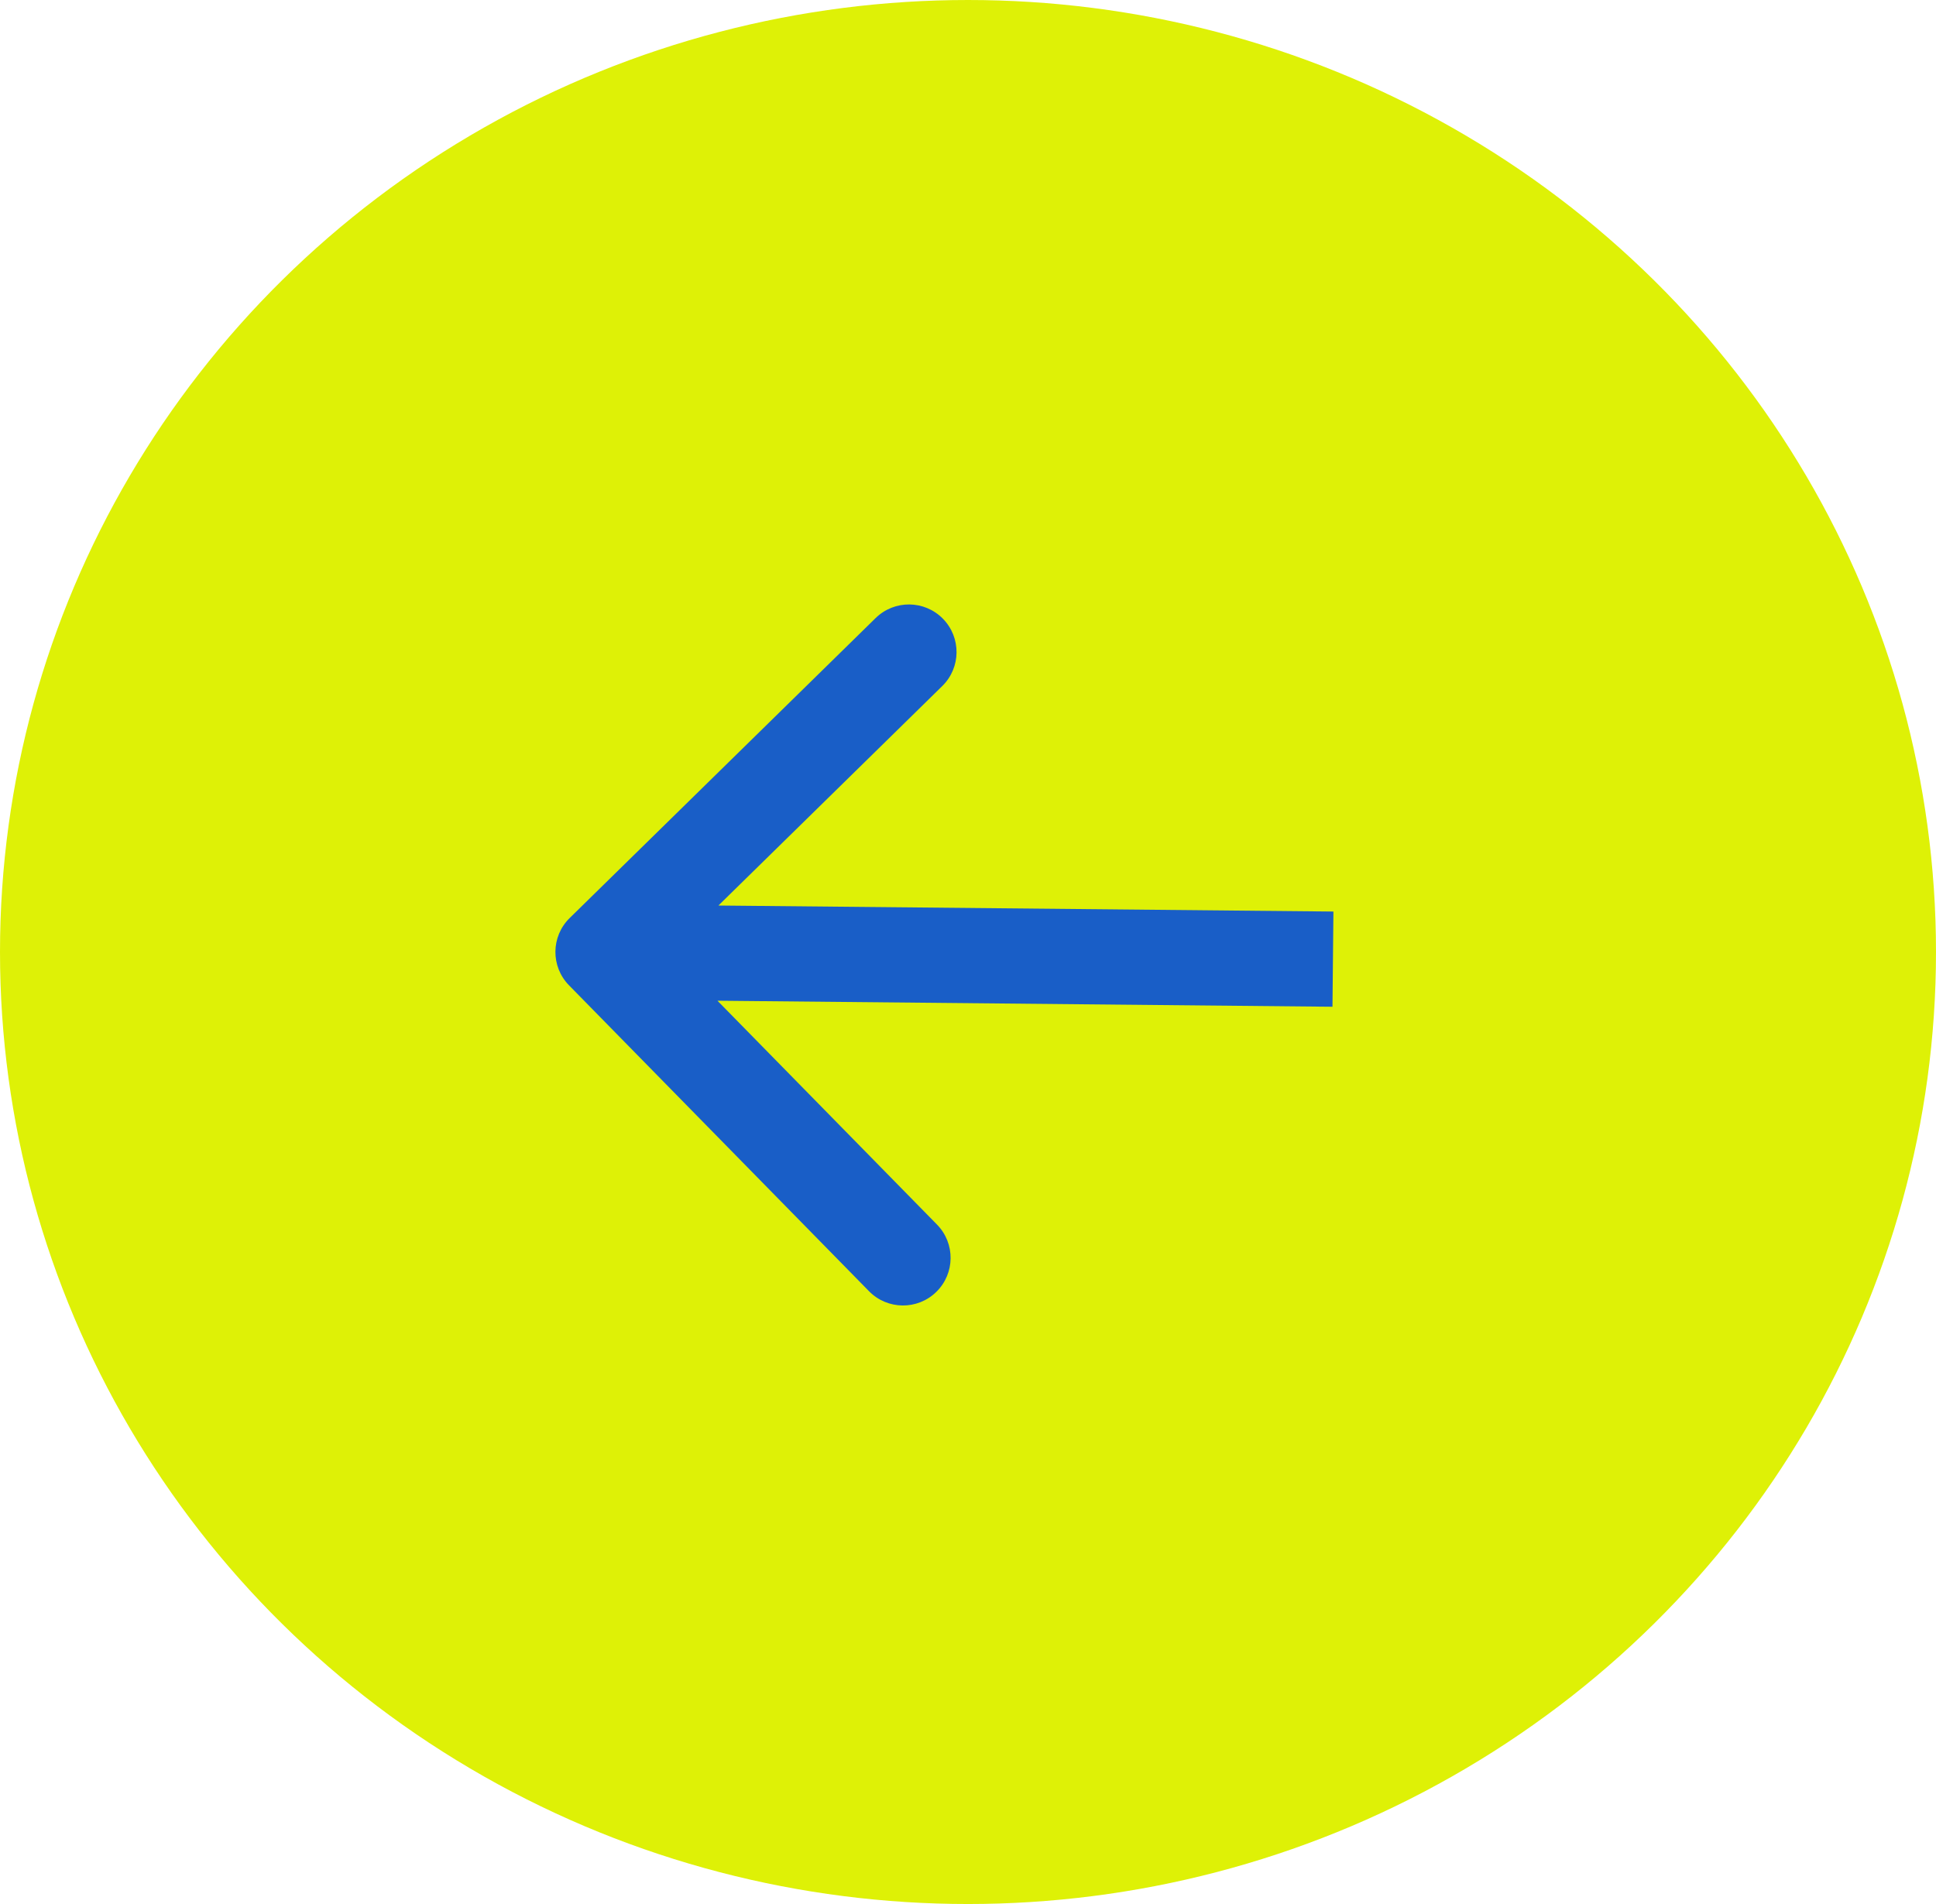 <svg width="61" height="60" viewBox="0 0 61 60" fill="none" xmlns="http://www.w3.org/2000/svg">
<ellipse cx="30.5" cy="30" rx="30.5" ry="30" fill="#DEF106"/>
<path d="M17.929 31.05C17.349 30.459 17.358 29.509 17.95 28.929L27.589 19.477C28.18 18.897 29.13 18.906 29.71 19.498C30.29 20.089 30.281 21.039 29.689 21.619L21.121 30.021L29.523 38.589C30.103 39.18 30.094 40.13 29.502 40.71C28.911 41.29 27.961 41.281 27.381 40.689L17.929 31.05ZM41.984 31.725L18.985 31.5L19.015 28.5L42.014 28.725L41.984 31.725Z" fill="#195EC7"/>
</svg>
